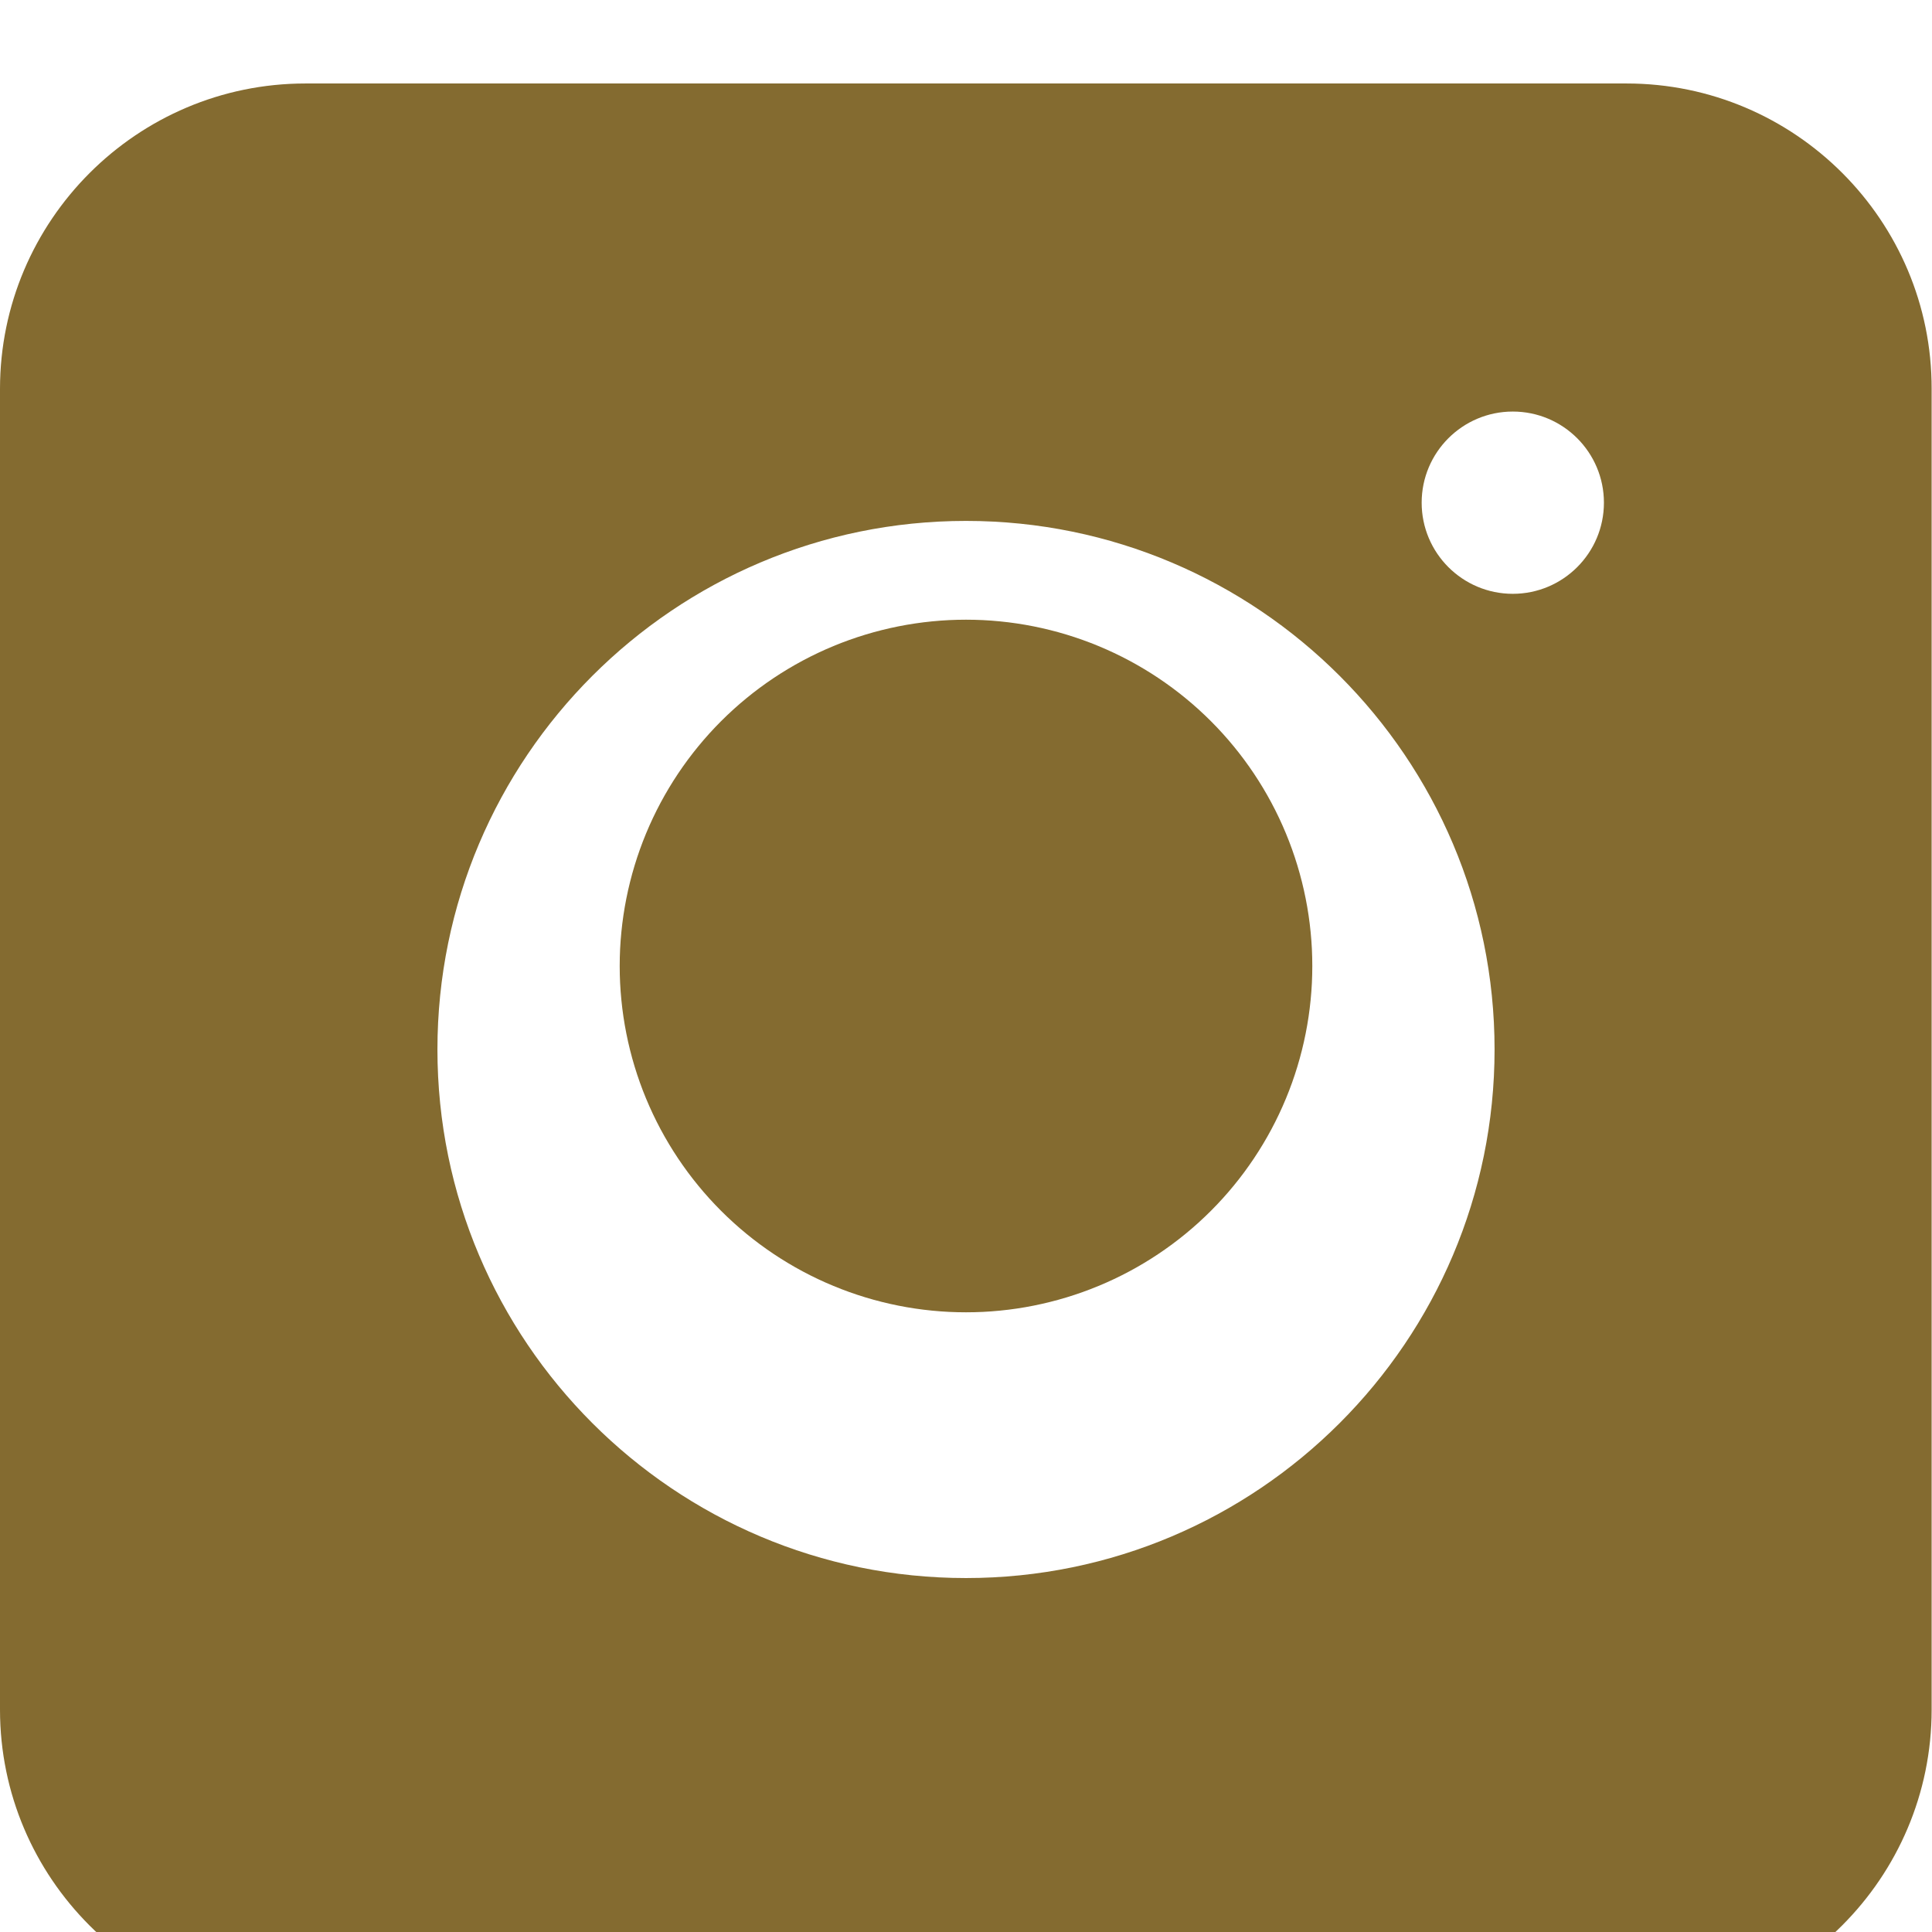 <svg xmlns="http://www.w3.org/2000/svg" xmlns:xlink="http://www.w3.org/1999/xlink" width="1080" zoomAndPan="magnify" viewBox="0 0 810 810" height="1080" preserveAspectRatio="xMidYMid meet" version="1.0"><path fill="#846b30" d="M 550.188 405 C 550.188 407.375 550.129 409.75 550.016 412.125 C 549.898 414.496 549.723 416.867 549.488 419.23 C 549.258 421.598 548.965 423.953 548.617 426.305 C 548.27 428.652 547.863 430.996 547.398 433.324 C 546.934 435.656 546.414 437.973 545.836 440.277 C 545.262 442.582 544.625 444.871 543.938 447.145 C 543.246 449.422 542.504 451.676 541.703 453.914 C 540.902 456.148 540.047 458.367 539.137 460.562 C 538.227 462.758 537.266 464.93 536.25 467.074 C 535.234 469.223 534.164 471.348 533.047 473.441 C 531.926 475.535 530.754 477.605 529.531 479.641 C 528.312 481.68 527.039 483.688 525.719 485.664 C 524.398 487.637 523.031 489.582 521.617 491.488 C 520.203 493.398 518.738 495.27 517.23 497.105 C 515.727 498.945 514.172 500.742 512.578 502.504 C 510.98 504.262 509.344 505.984 507.664 507.664 C 505.984 509.344 504.262 510.98 502.504 512.578 C 500.742 514.172 498.945 515.727 497.105 517.234 C 495.27 518.738 493.398 520.203 491.488 521.617 C 489.582 523.031 487.637 524.398 485.664 525.719 C 483.688 527.039 481.68 528.312 479.641 529.531 C 477.605 530.754 475.535 531.926 473.441 533.047 C 471.348 534.164 469.223 535.234 467.074 536.25 C 464.93 537.266 462.758 538.227 460.562 539.137 C 458.367 540.047 456.148 540.902 453.914 541.703 C 451.676 542.504 449.418 543.246 447.145 543.938 C 444.871 544.625 442.582 545.262 440.277 545.836 C 437.973 546.414 435.656 546.934 433.324 547.398 C 430.996 547.863 428.652 548.27 426.305 548.617 C 423.953 548.965 421.598 549.258 419.23 549.488 C 416.867 549.723 414.496 549.898 412.125 550.016 C 409.75 550.129 407.375 550.188 405 550.188 C 402.625 550.188 400.25 550.129 397.875 550.016 C 395.504 549.898 393.133 549.723 390.77 549.488 C 388.406 549.258 386.047 548.965 383.695 548.617 C 381.348 548.27 379.004 547.863 376.676 547.398 C 374.344 546.934 372.027 546.414 369.723 545.836 C 367.418 545.262 365.129 544.625 362.855 543.938 C 360.582 543.246 358.324 542.504 356.086 541.703 C 353.852 540.902 351.633 540.047 349.438 539.137 C 347.242 538.227 345.07 537.266 342.922 536.25 C 340.777 535.234 338.652 534.164 336.559 533.047 C 334.465 531.926 332.395 530.754 330.359 529.531 C 328.32 528.312 326.312 527.039 324.336 525.719 C 322.363 524.398 320.418 523.031 318.512 521.617 C 316.602 520.203 314.73 518.738 312.895 517.234 C 311.055 515.727 309.258 514.172 307.496 512.578 C 305.738 510.98 304.016 509.344 302.336 507.664 C 300.656 505.984 299.02 504.262 297.422 502.504 C 295.828 500.742 294.273 498.945 292.77 497.105 C 291.262 495.27 289.797 493.398 288.383 491.488 C 286.969 489.582 285.602 487.637 284.281 485.664 C 282.961 483.688 281.688 481.68 280.469 479.641 C 279.246 477.605 278.074 475.535 276.953 473.441 C 275.836 471.348 274.766 469.223 273.75 467.074 C 272.734 464.93 271.773 462.758 270.863 460.562 C 269.953 458.367 269.098 456.148 268.297 453.914 C 267.496 451.676 266.754 449.422 266.062 447.145 C 265.375 444.871 264.738 442.582 264.164 440.277 C 263.586 437.973 263.066 435.656 262.602 433.324 C 262.137 430.996 261.73 428.652 261.383 426.305 C 261.035 423.953 260.742 421.598 260.512 419.23 C 260.277 416.867 260.102 414.496 259.984 412.125 C 259.871 409.75 259.812 407.375 259.812 405 C 259.812 402.625 259.871 400.25 259.984 397.875 C 260.102 395.504 260.277 393.133 260.512 390.77 C 260.742 388.406 261.035 386.047 261.383 383.695 C 261.73 381.348 262.137 379.004 262.602 376.676 C 263.066 374.344 263.586 372.027 264.164 369.723 C 264.738 367.418 265.375 365.129 266.062 362.855 C 266.754 360.582 267.496 358.324 268.297 356.086 C 269.098 353.852 269.953 351.633 270.863 349.438 C 271.773 347.242 272.734 345.07 273.75 342.922 C 274.766 340.777 275.836 338.652 276.953 336.559 C 278.074 334.465 279.246 332.395 280.469 330.359 C 281.688 328.32 282.961 326.312 284.281 324.336 C 285.602 322.363 286.969 320.418 288.383 318.512 C 289.801 316.602 291.262 314.73 292.77 312.895 C 294.273 311.055 295.828 309.258 297.422 307.496 C 299.02 305.738 300.656 304.016 302.336 302.336 C 304.016 300.656 305.738 299.02 307.496 297.422 C 309.258 295.828 311.055 294.273 312.895 292.77 C 314.73 291.262 316.602 289.797 318.512 288.383 C 320.418 286.969 322.363 285.602 324.336 284.281 C 326.312 282.961 328.32 281.688 330.359 280.469 C 332.395 279.246 334.465 278.074 336.559 276.953 C 338.652 275.836 340.777 274.766 342.922 273.75 C 345.07 272.734 347.242 271.773 349.438 270.863 C 351.633 269.953 353.852 269.098 356.086 268.297 C 358.324 267.496 360.582 266.754 362.855 266.062 C 365.129 265.375 367.418 264.738 369.723 264.164 C 372.027 263.586 374.344 263.066 376.676 262.602 C 379.004 262.137 381.348 261.73 383.695 261.383 C 386.047 261.035 388.406 260.742 390.77 260.512 C 393.133 260.277 395.504 260.102 397.875 259.984 C 400.25 259.871 402.625 259.812 405 259.812 C 407.375 259.812 409.75 259.871 412.125 259.984 C 414.496 260.102 416.867 260.277 419.23 260.512 C 421.598 260.742 423.953 261.035 426.305 261.383 C 428.652 261.73 430.996 262.137 433.324 262.602 C 435.656 263.066 437.973 263.586 440.277 264.164 C 442.582 264.738 444.871 265.375 447.145 266.062 C 449.418 266.754 451.676 267.496 453.914 268.297 C 456.148 269.098 458.367 269.953 460.562 270.863 C 462.758 271.773 464.93 272.734 467.074 273.75 C 469.223 274.766 471.348 275.836 473.441 276.953 C 475.535 278.074 477.605 279.246 479.641 280.469 C 481.68 281.688 483.688 282.961 485.664 284.281 C 487.637 285.602 489.582 286.969 491.488 288.383 C 493.398 289.801 495.27 291.262 497.105 292.77 C 498.945 294.273 500.742 295.828 502.504 297.422 C 504.262 299.02 505.984 300.656 507.664 302.336 C 509.344 304.016 510.98 305.738 512.578 307.496 C 514.172 309.258 515.727 311.055 517.23 312.895 C 518.738 314.73 520.203 316.602 521.617 318.512 C 523.031 320.418 524.398 322.363 525.719 324.336 C 527.039 326.312 528.312 328.32 529.531 330.359 C 530.754 332.395 531.926 334.465 533.047 336.559 C 534.164 338.652 535.234 340.777 536.25 342.922 C 537.266 345.07 538.227 347.242 539.137 349.438 C 540.047 351.633 540.902 353.852 541.703 356.086 C 542.504 358.324 543.246 360.582 543.938 362.855 C 544.625 365.129 545.262 367.418 545.836 369.723 C 546.414 372.027 546.934 374.344 547.398 376.676 C 547.863 379.004 548.27 381.348 548.617 383.695 C 548.965 386.047 549.258 388.406 549.488 390.77 C 549.723 393.133 549.898 395.504 550.016 397.875 C 550.129 400.25 550.188 402.625 550.188 405 Z M 550.188 405 " fill-opacity="1" fill-rule="nonzero"/>
    <defs>
        <filter id="shadow" x="-10%" y="-10%" width="120%" height="120%">
            <feGaussianBlur in="SourceAlpha" stdDeviation="30" />
            <feOffset dx="0" dy="35" result="offsetblur" />
            <feFlood flood-color="rgba(0,0,0,1.9)" />
            <feComposite in2="offsetblur" operator="in" />
            <feMerge>
                <feMergeNode />
                <feMergeNode in="SourceGraphic" />
            </feMerge>
        </filter>
    </defs>
    <path fill="#846b30" d="M 681.93 0 L 128.07 0 C 57.465 0 0 57.465 0 128.07 L 0 681.777 C 0 752.383 57.465 809.848 128.07 809.848 L 681.777 809.848 C 752.383 809.848 809.848 752.383 809.848 681.777 L 809.848 128.07 C 810 57.465 752.535 0 681.93 0 Z M 405 626.605 C 282.734 626.605 183.395 527.266 183.395 405 C 183.395 282.734 282.734 183.395 405 183.395 C 527.266 183.395 626.605 282.734 626.605 405 C 626.605 527.266 527.266 626.605 405 626.605 Z M 634.246 213.961 C 613.156 213.961 596.039 196.844 596.039 175.754 C 596.039 154.664 613.156 137.547 634.246 137.547 C 655.336 137.547 672.453 154.664 672.453 175.754 C 672.453 196.844 655.336 213.961 634.246 213.961 Z M 634.246 213.961 " fill-opacity="1" fill-rule="nonzero" filter="url(#shadow)"/>
</svg>